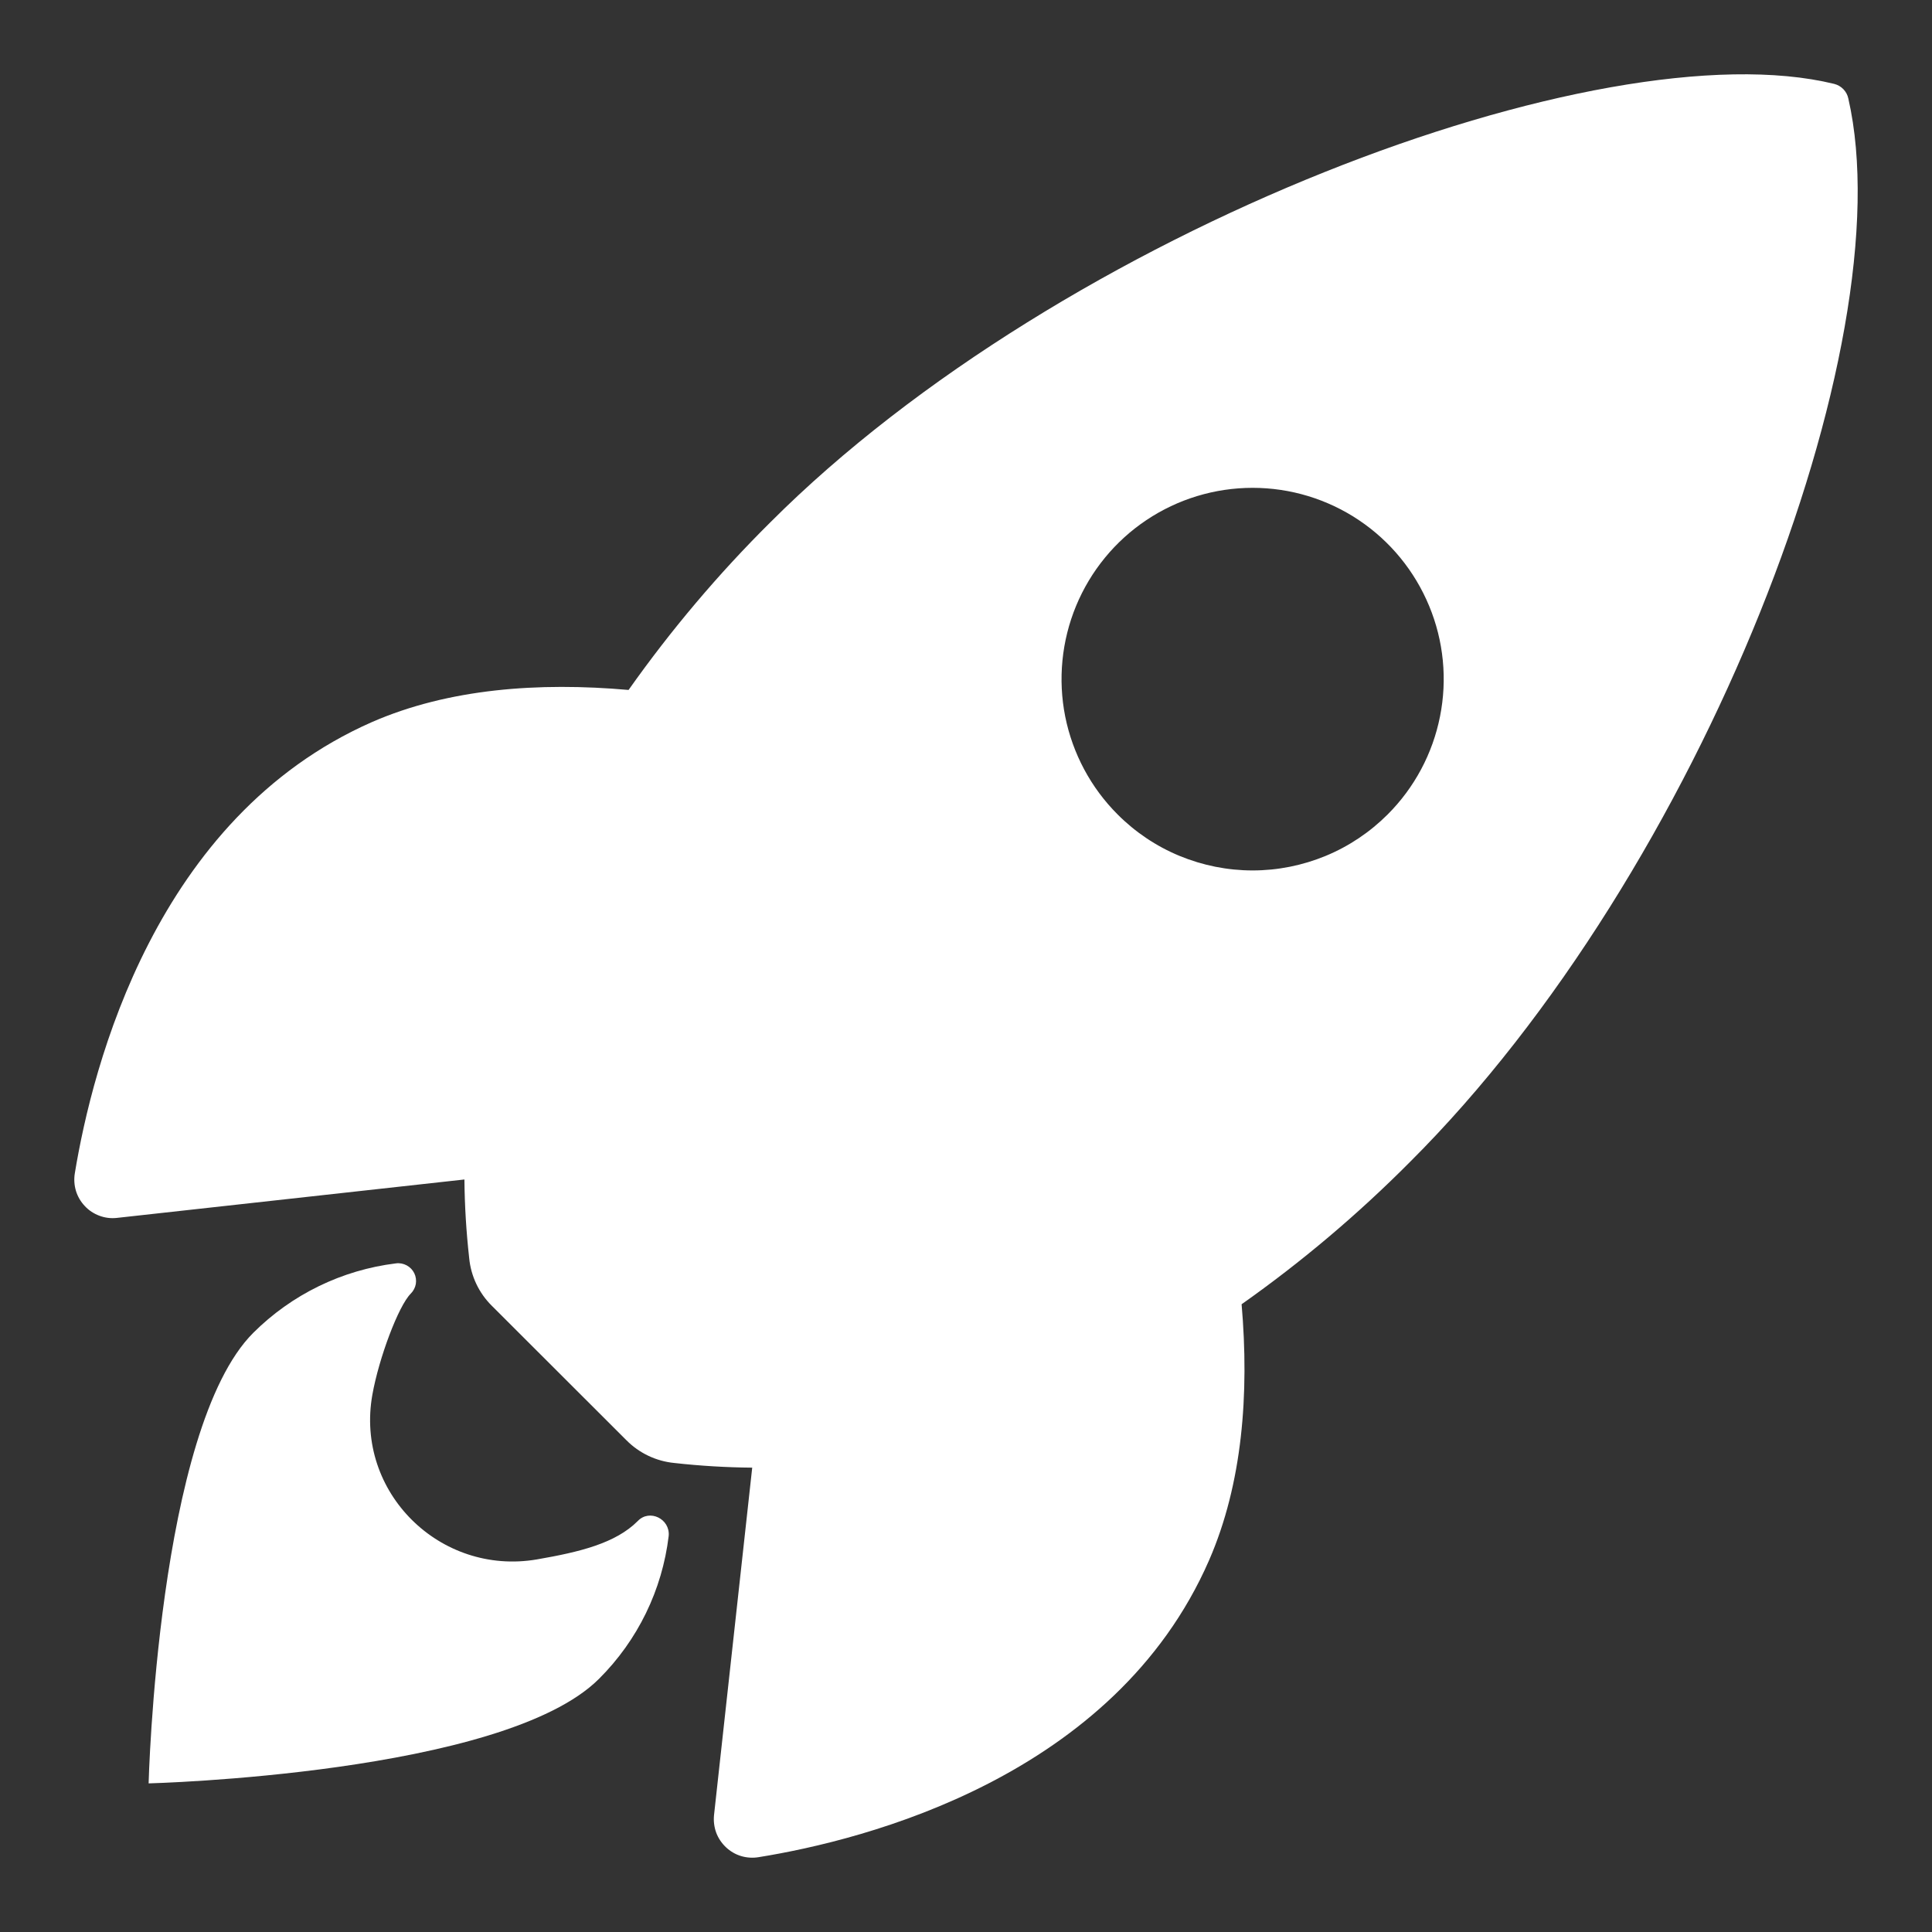 <svg width="26" height="26" viewBox="0 0 26 26" fill="none" xmlns="http://www.w3.org/2000/svg">
    <rect x="0" y="0" width="26" height="26" fill="#333333" stroke="none"/>
    <path d="M24.874 1.326C24.864 1.278 24.841 1.235 24.807 1.2C24.773 1.165 24.731 1.141 24.684 1.129C21.546 0.362 14.296 3.098 10.368 7.028C9.667 7.723 9.029 8.479 8.459 9.285C7.248 9.178 6.037 9.267 5.004 9.718C2.092 11.001 1.244 14.349 1.007 15.789C0.994 15.868 0.999 15.949 1.022 16.026C1.045 16.102 1.086 16.172 1.141 16.23C1.195 16.289 1.263 16.333 1.338 16.361C1.413 16.389 1.493 16.399 1.573 16.39L6.25 15.873C6.253 16.227 6.275 16.579 6.314 16.93C6.337 17.173 6.445 17.401 6.619 17.573L8.43 19.382C8.602 19.556 8.83 19.664 9.073 19.688C9.422 19.727 9.772 19.748 10.123 19.751L9.609 24.427C9.601 24.507 9.611 24.587 9.638 24.662C9.666 24.737 9.711 24.804 9.769 24.859C9.827 24.914 9.897 24.955 9.973 24.978C10.05 25.001 10.131 25.006 10.209 24.993C11.646 24.762 14.997 23.913 16.271 20.998C16.721 19.965 16.813 18.758 16.709 17.552C17.517 16.982 18.274 16.342 18.971 15.641C22.911 11.717 25.629 4.622 24.874 1.326ZM15.04 10.96C14.68 10.6 14.435 10.141 14.335 9.642C14.236 9.143 14.287 8.625 14.481 8.155C14.676 7.684 15.005 7.282 15.428 6.999C15.851 6.716 16.349 6.565 16.857 6.565C17.366 6.565 17.863 6.716 18.286 6.999C18.709 7.282 19.038 7.684 19.233 8.155C19.428 8.625 19.479 9.143 19.379 9.642C19.28 10.141 19.035 10.6 18.675 10.96C18.436 11.199 18.153 11.389 17.841 11.518C17.529 11.647 17.195 11.714 16.857 11.714C16.52 11.714 16.185 11.647 15.873 11.518C15.561 11.389 15.278 11.199 15.04 10.96Z" fill="white"/>
    <path d="M8.583 20.469C8.284 20.769 7.803 20.886 7.225 20.986C5.925 21.208 4.777 20.084 5.011 18.77C5.1 18.272 5.363 17.574 5.527 17.41C5.563 17.374 5.587 17.329 5.596 17.279C5.604 17.23 5.597 17.179 5.575 17.134C5.553 17.089 5.517 17.052 5.472 17.028C5.428 17.005 5.378 16.995 5.328 17.002C4.601 17.091 3.925 17.421 3.407 17.938C2.121 19.225 2 24 2 24C2 24 6.777 23.879 8.062 22.592C8.582 22.074 8.912 21.397 8.999 20.669C9.019 20.44 8.741 20.304 8.583 20.469Z" fill="white"/>
</svg>
